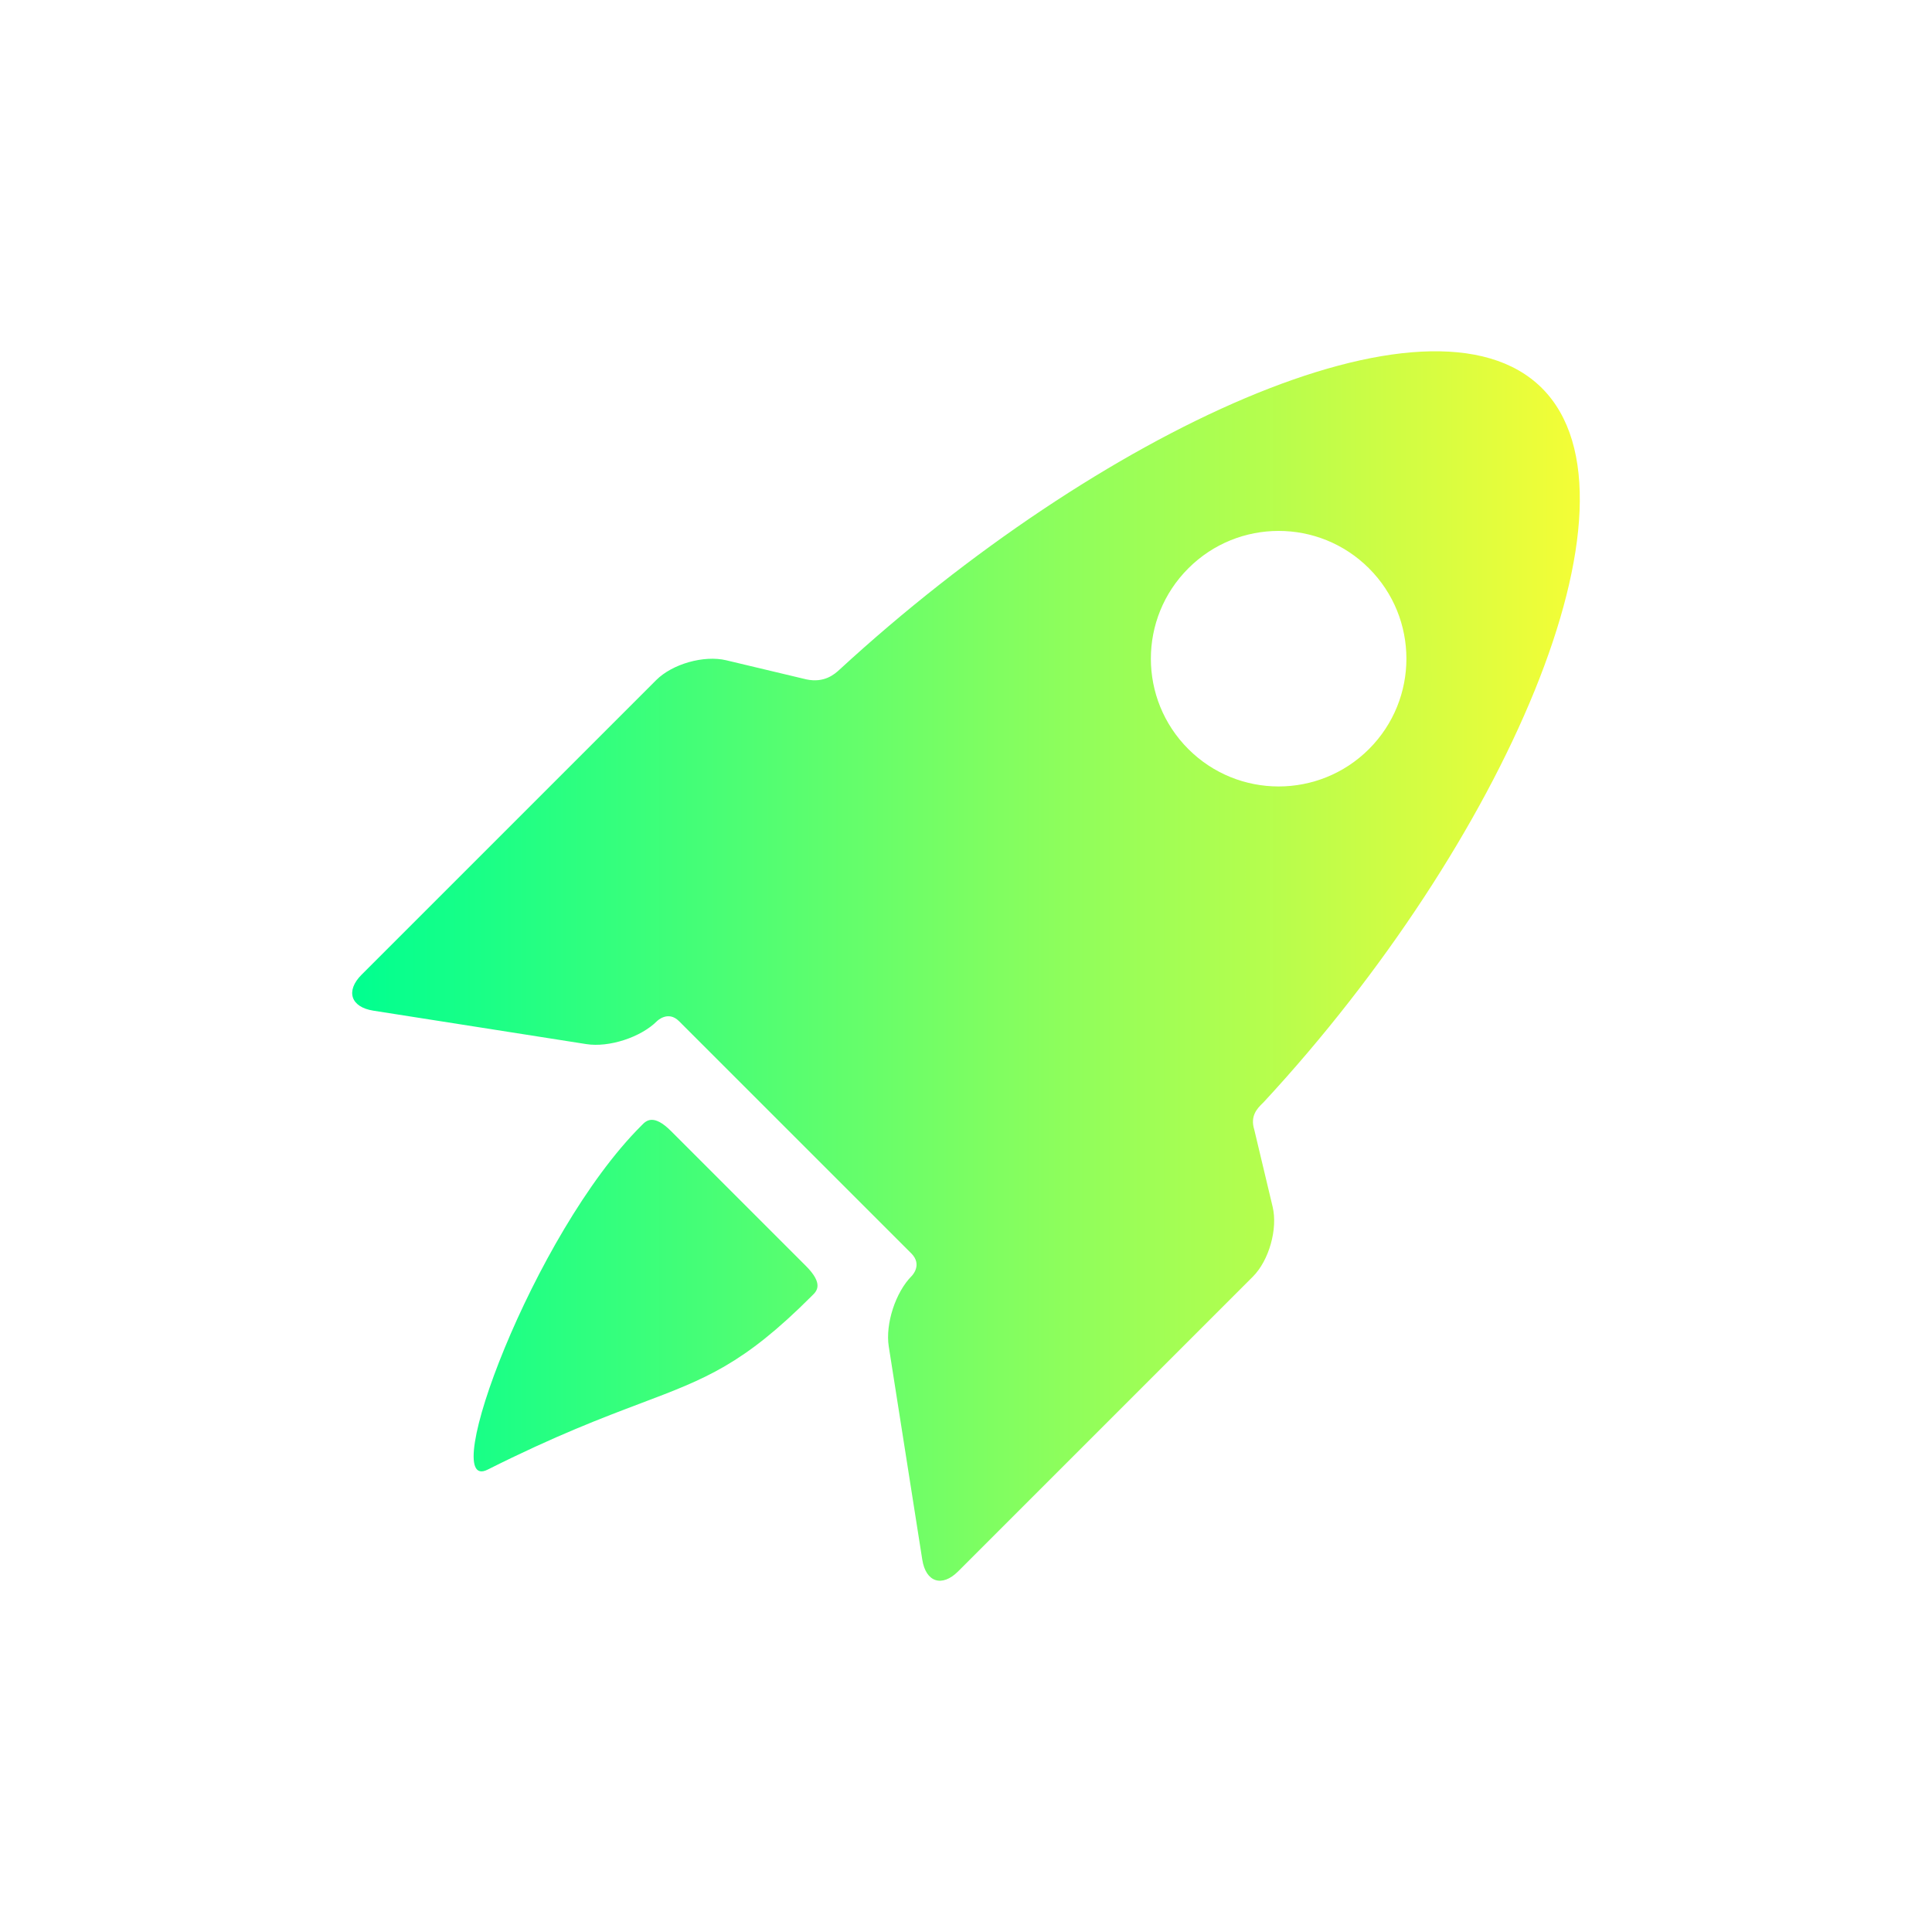 <svg width="44" height="44" viewBox="0 0 44 44" fill="none" xmlns="http://www.w3.org/2000/svg">
<g filter="url(#filter0_d_2045_318)">
<path fill-rule="evenodd" clip-rule="evenodd" d="M28.746 25.134C28.637 25.243 28.466 25.413 28.565 25.727L28.983 27.482C29.104 27.99 28.901 28.707 28.532 29.076L21.822 35.786C21.453 36.155 21.085 36.035 21.004 35.519L20.241 30.666C20.16 30.151 20.396 29.427 20.765 29.058C20.765 29.058 21.017 28.808 20.754 28.545C19.431 27.223 16.852 24.644 15.464 23.256C15.213 23.005 14.962 23.256 14.962 23.256C14.593 23.625 13.87 23.86 13.354 23.779L8.501 23.017C7.986 22.936 7.866 22.567 8.235 22.198L14.944 15.489C15.313 15.12 16.031 14.917 16.538 15.037L18.367 15.473C18.776 15.558 19.005 15.356 19.121 15.249C24.99 9.85 32.571 6.294 35.118 8.841C37.679 11.402 34.223 19.224 28.786 25.094C28.774 25.107 28.761 25.12 28.746 25.134ZM27.063 12.944C25.926 14.08 25.926 15.922 27.063 17.059C28.199 18.195 30.041 18.195 31.178 17.059C32.314 15.922 32.314 14.08 31.178 12.944C30.041 11.807 28.199 11.807 27.063 12.944ZM14.615 25.627C14.712 25.526 14.878 25.355 15.283 25.76L18.353 28.83C18.767 29.244 18.598 29.408 18.497 29.505C18.491 29.511 18.485 29.517 18.479 29.523C16.924 31.078 16.07 31.401 14.593 31.959C13.731 32.285 12.656 32.691 11.105 33.47C9.948 34.051 12.136 28.106 14.599 25.643C14.604 25.637 14.61 25.632 14.615 25.627Z" fill="url(#paint0_linear_2045_318)"/>
</g>
<defs>
<filter id="filter0_d_2045_318" x="0.02" y="0" width="43.959" height="44" filterUnits="userSpaceOnUse" color-interpolation-filters="sRGB">
<feFlood flood-opacity="0" result="BackgroundImageFix"/>
<feColorMatrix in="SourceAlpha" type="matrix" values="0 0 0 0 0 0 0 0 0 0 0 0 0 0 0 0 0 0 127 0" result="hardAlpha"/>
<feOffset/>
<feGaussianBlur stdDeviation="4"/>
<feComposite in2="hardAlpha" operator="out"/>
<feColorMatrix type="matrix" values="0 0 0 0 0.482 0 0 0 0 1 0 0 0 0 0.388 0 0 0 0.35 0"/>
<feBlend mode="normal" in2="BackgroundImageFix" result="effect1_dropShadow_2045_318"/>
<feBlend mode="normal" in="SourceGraphic" in2="effect1_dropShadow_2045_318" result="shape"/>
</filter>
<linearGradient id="paint0_linear_2045_318" x1="8.02" y1="22" x2="35.98" y2="22" gradientUnits="userSpaceOnUse">
<stop stop-color="#00FF90"/>
<stop offset="1" stop-color="#F4FD36"/>
</linearGradient>
</defs>
</svg>
